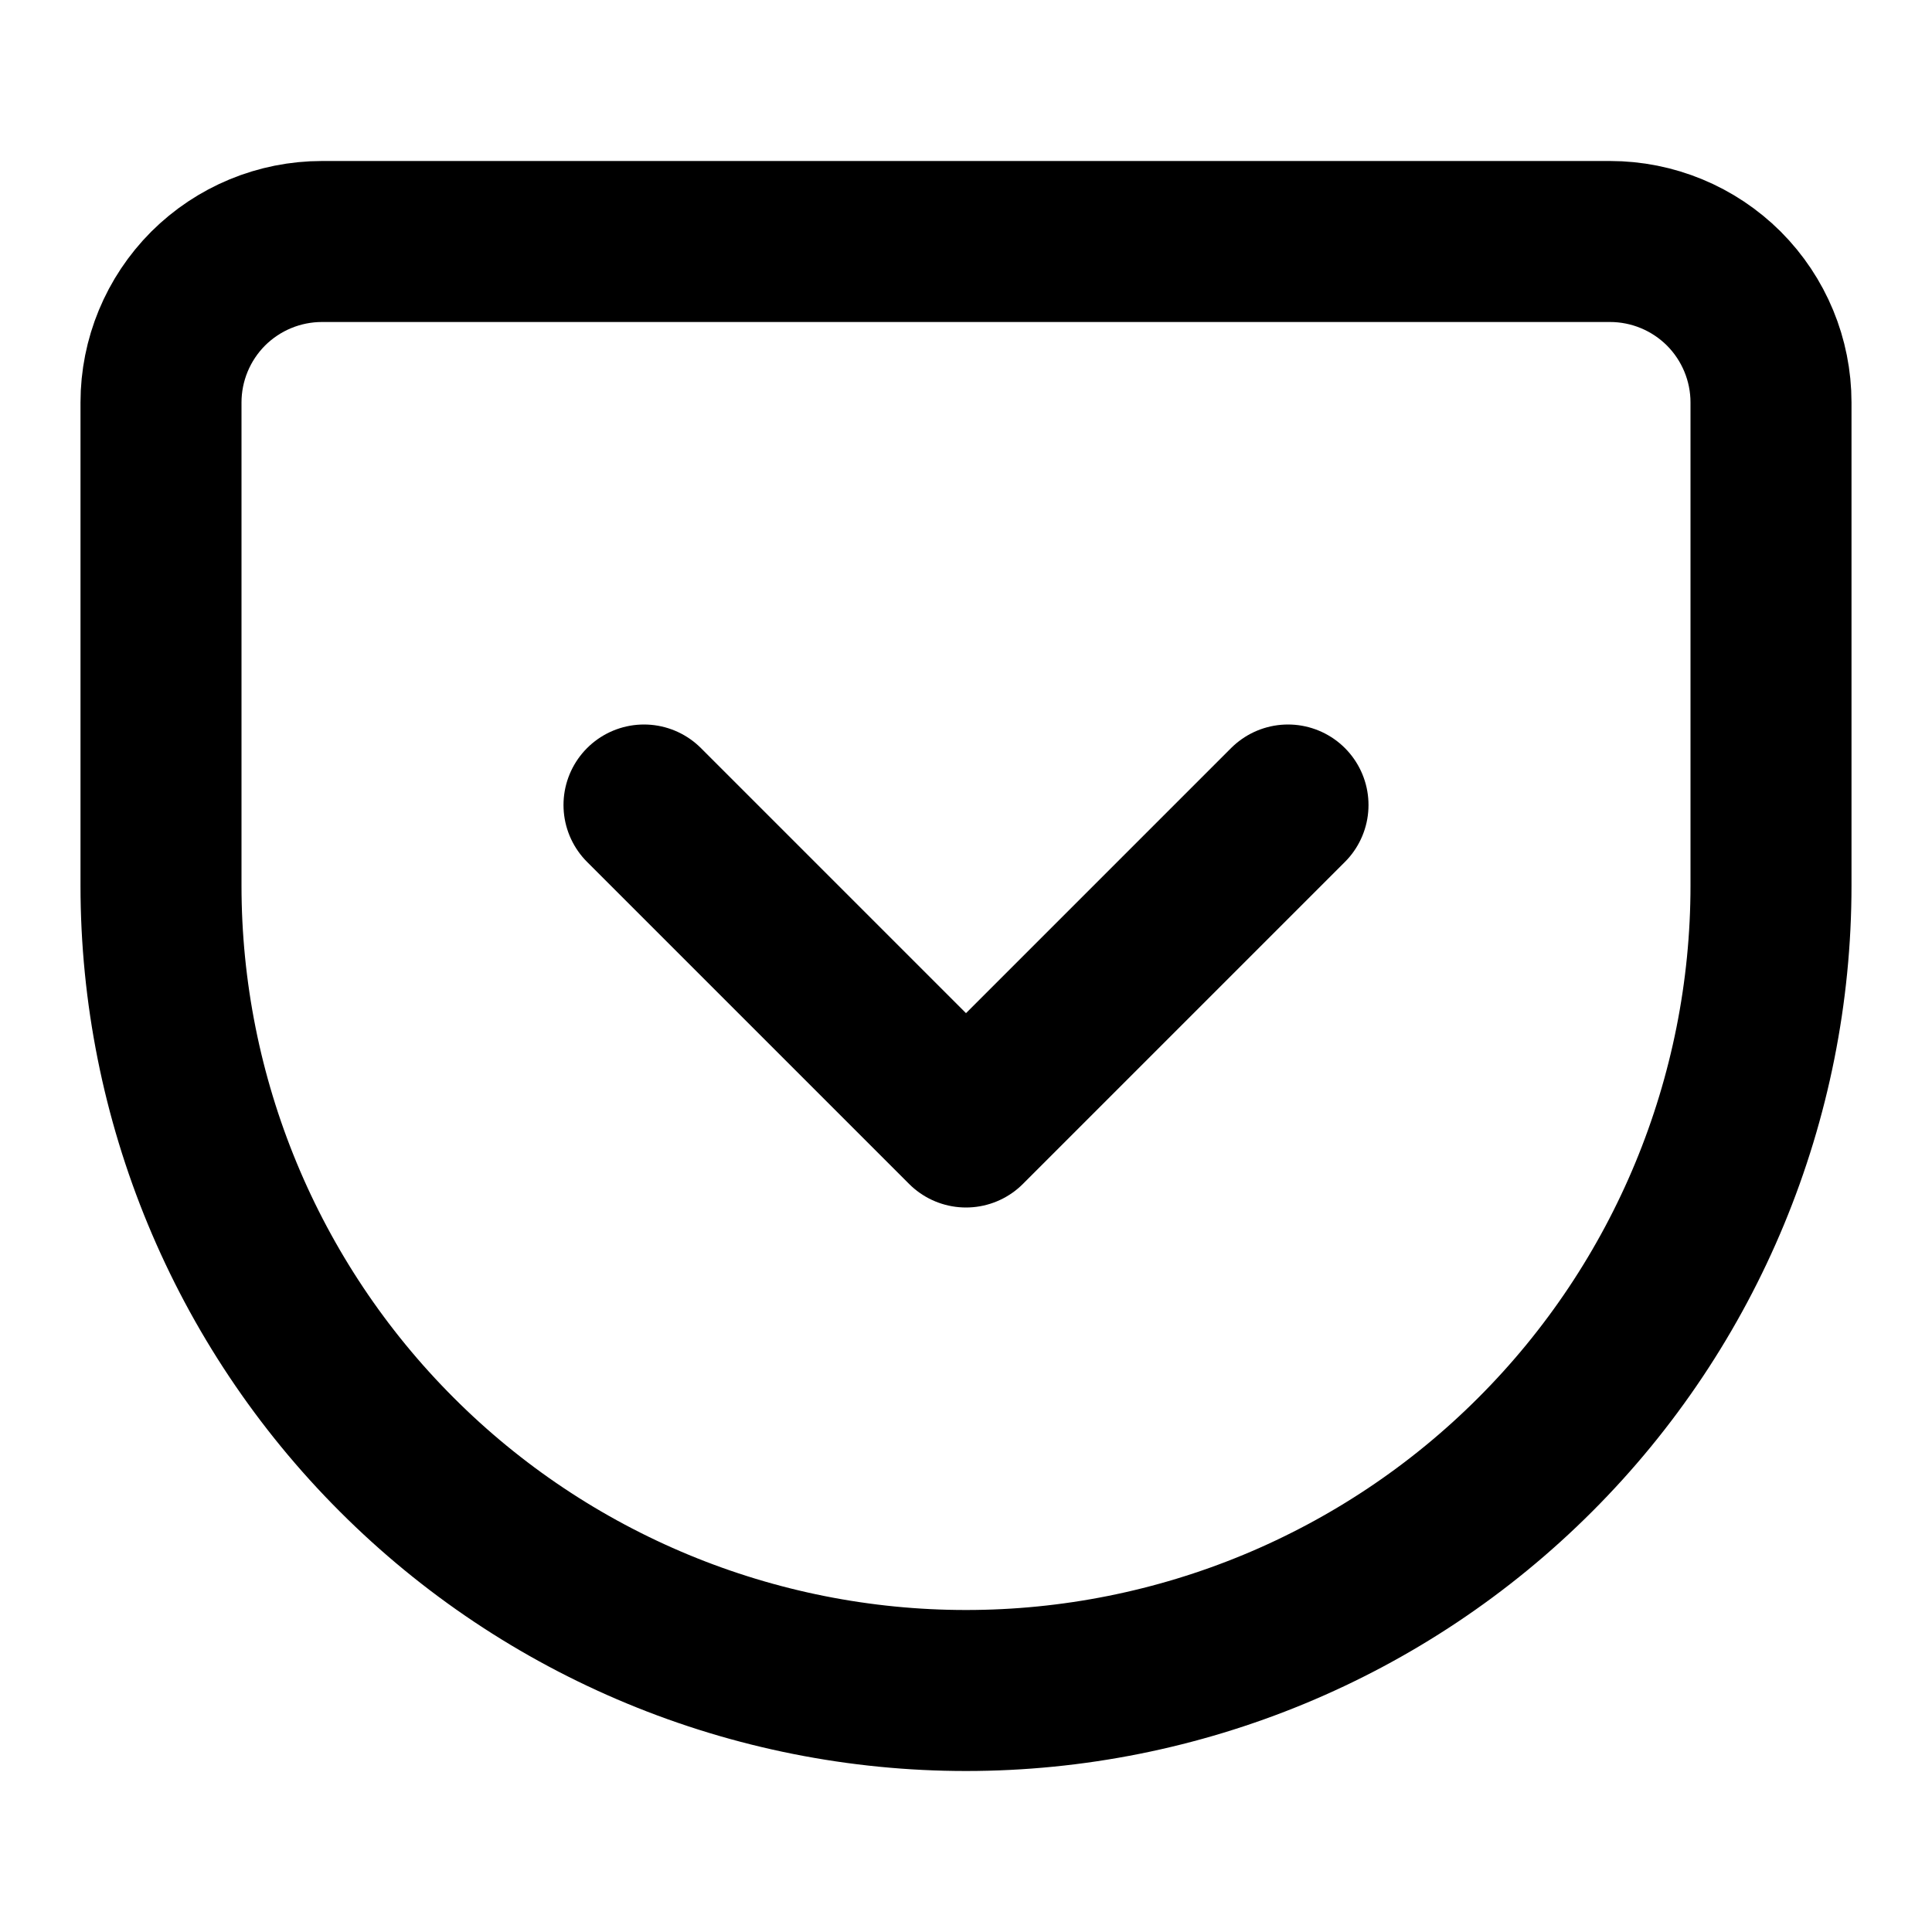 <svg width="18" height="18" viewBox="0 0 18 18" fill="none" xmlns="http://www.w3.org/2000/svg">
<path d="M3 2.25H15C15.398 2.25 15.779 2.408 16.061 2.689C16.342 2.971 16.5 3.352 16.5 3.75V8.25C16.5 10.239 15.71 12.147 14.303 13.553C12.897 14.96 10.989 15.75 9 15.75C8.015 15.75 7.04 15.556 6.13 15.179C5.22 14.802 4.393 14.25 3.697 13.553C2.29 12.147 1.5 10.239 1.5 8.25V3.75C1.5 3.352 1.658 2.971 1.939 2.689C2.221 2.408 2.602 2.25 3 2.25Z" stroke="black" stroke-width="1.5" stroke-linecap="round" stroke-linejoin="round"/>
<path d="M6 7.5L9 10.5L12 7.5" stroke="black" stroke-width="1.5" stroke-linecap="round" stroke-linejoin="round"/>
</svg>
